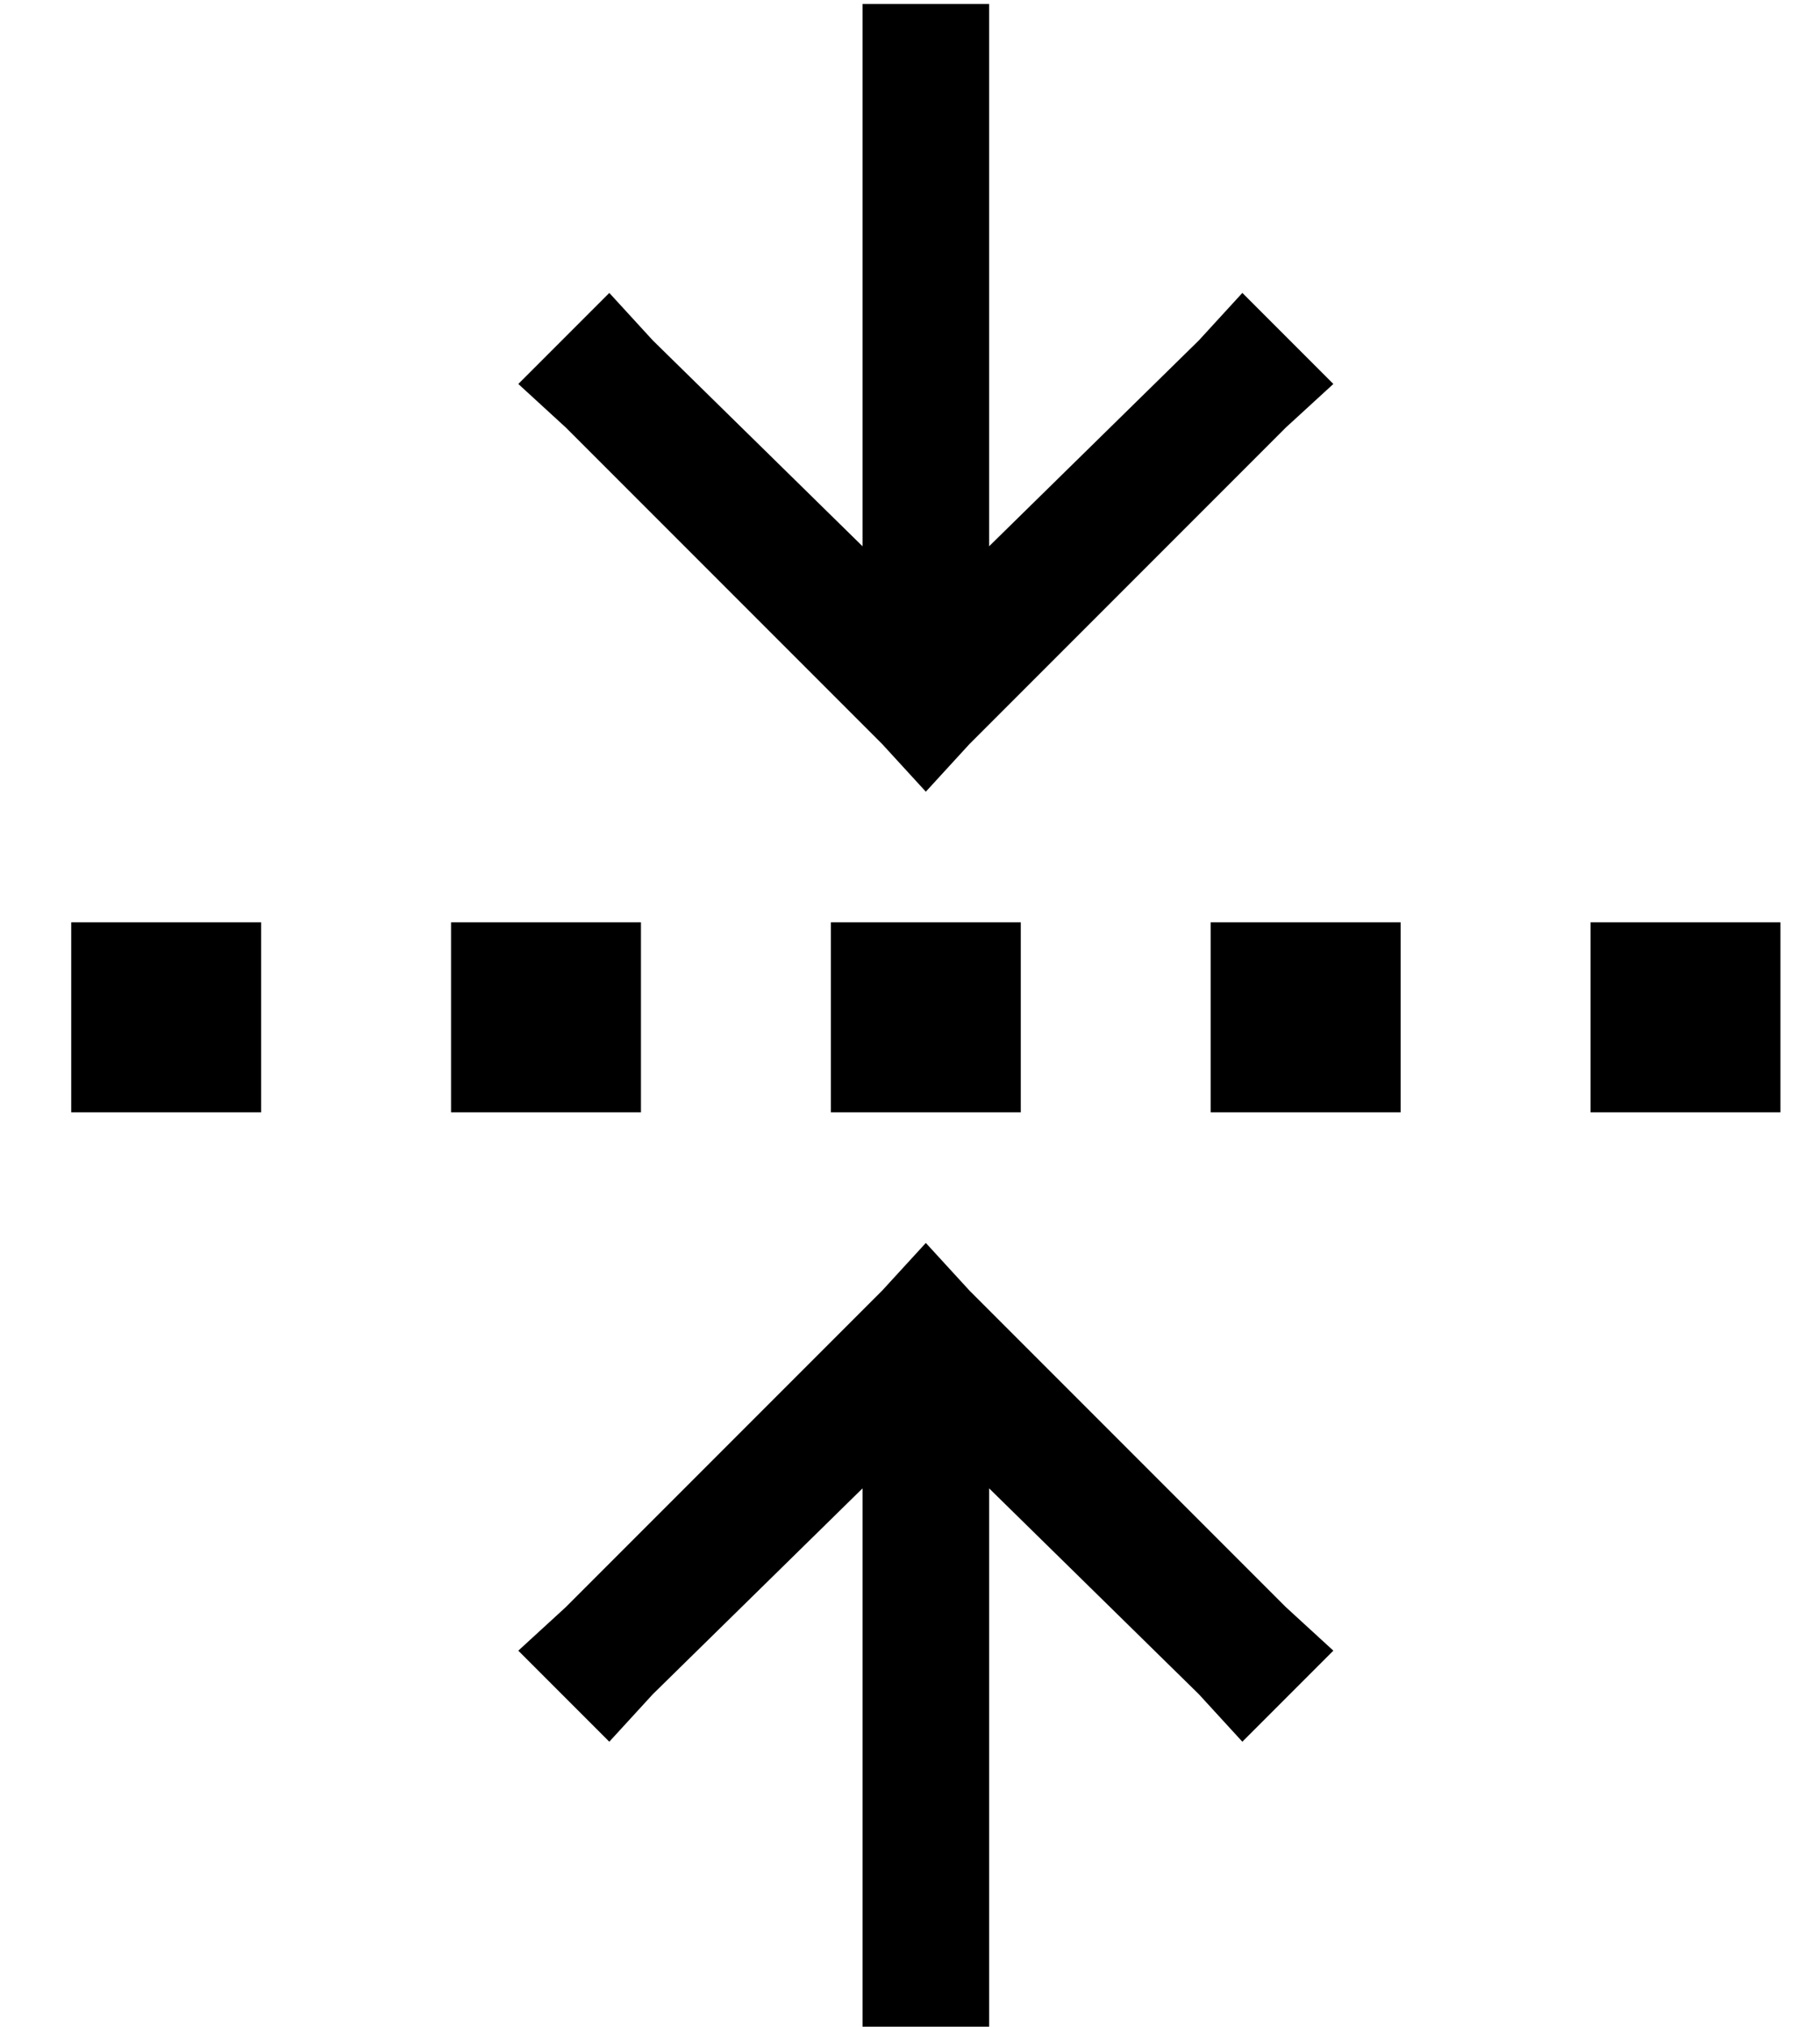 <?xml version="1.0" standalone="no"?>
<!DOCTYPE svg PUBLIC "-//W3C//DTD SVG 1.1//EN" "http://www.w3.org/Graphics/SVG/1.1/DTD/svg11.dtd" >
<svg xmlns="http://www.w3.org/2000/svg" xmlns:xlink="http://www.w3.org/1999/xlink" version="1.1" viewBox="-10 -40 460 512">
   <path fill="currentColor"
d="M224 160l11 -12l-11 12l11 -12l80 -80v0l12 -11v0l-23 -23v0l-11 12v0l-53 52v0v-121v0v-16v0h-32v0v16v0v121v0l-53 -52v0l-11 -12v0l-23 23v0l12 11v0l80 80v0l11 12v0zM8 193v48v-48v48h48v0v-48v0h-48v0zM104 193v48v-48v48h48v0v-48v0h-48v0zM200 193v48v-48v48h48
v0v-48v0h-48v0zM296 193v48v-48v48h48v0v-48v0h-48v0zM440 193h-48h48h-48v48v0h48v0v-48v0zM235 286l-11 -12l11 12l-11 -12l-11 12v0l-80 80v0l-12 11v0l23 23v0l11 -12v0l53 -52v0v121v0v16v0h32v0v-16v0v-121v0l53 52v0l11 12v0l23 -23v0l-12 -11v0l-80 -80v0z" />
</svg>
